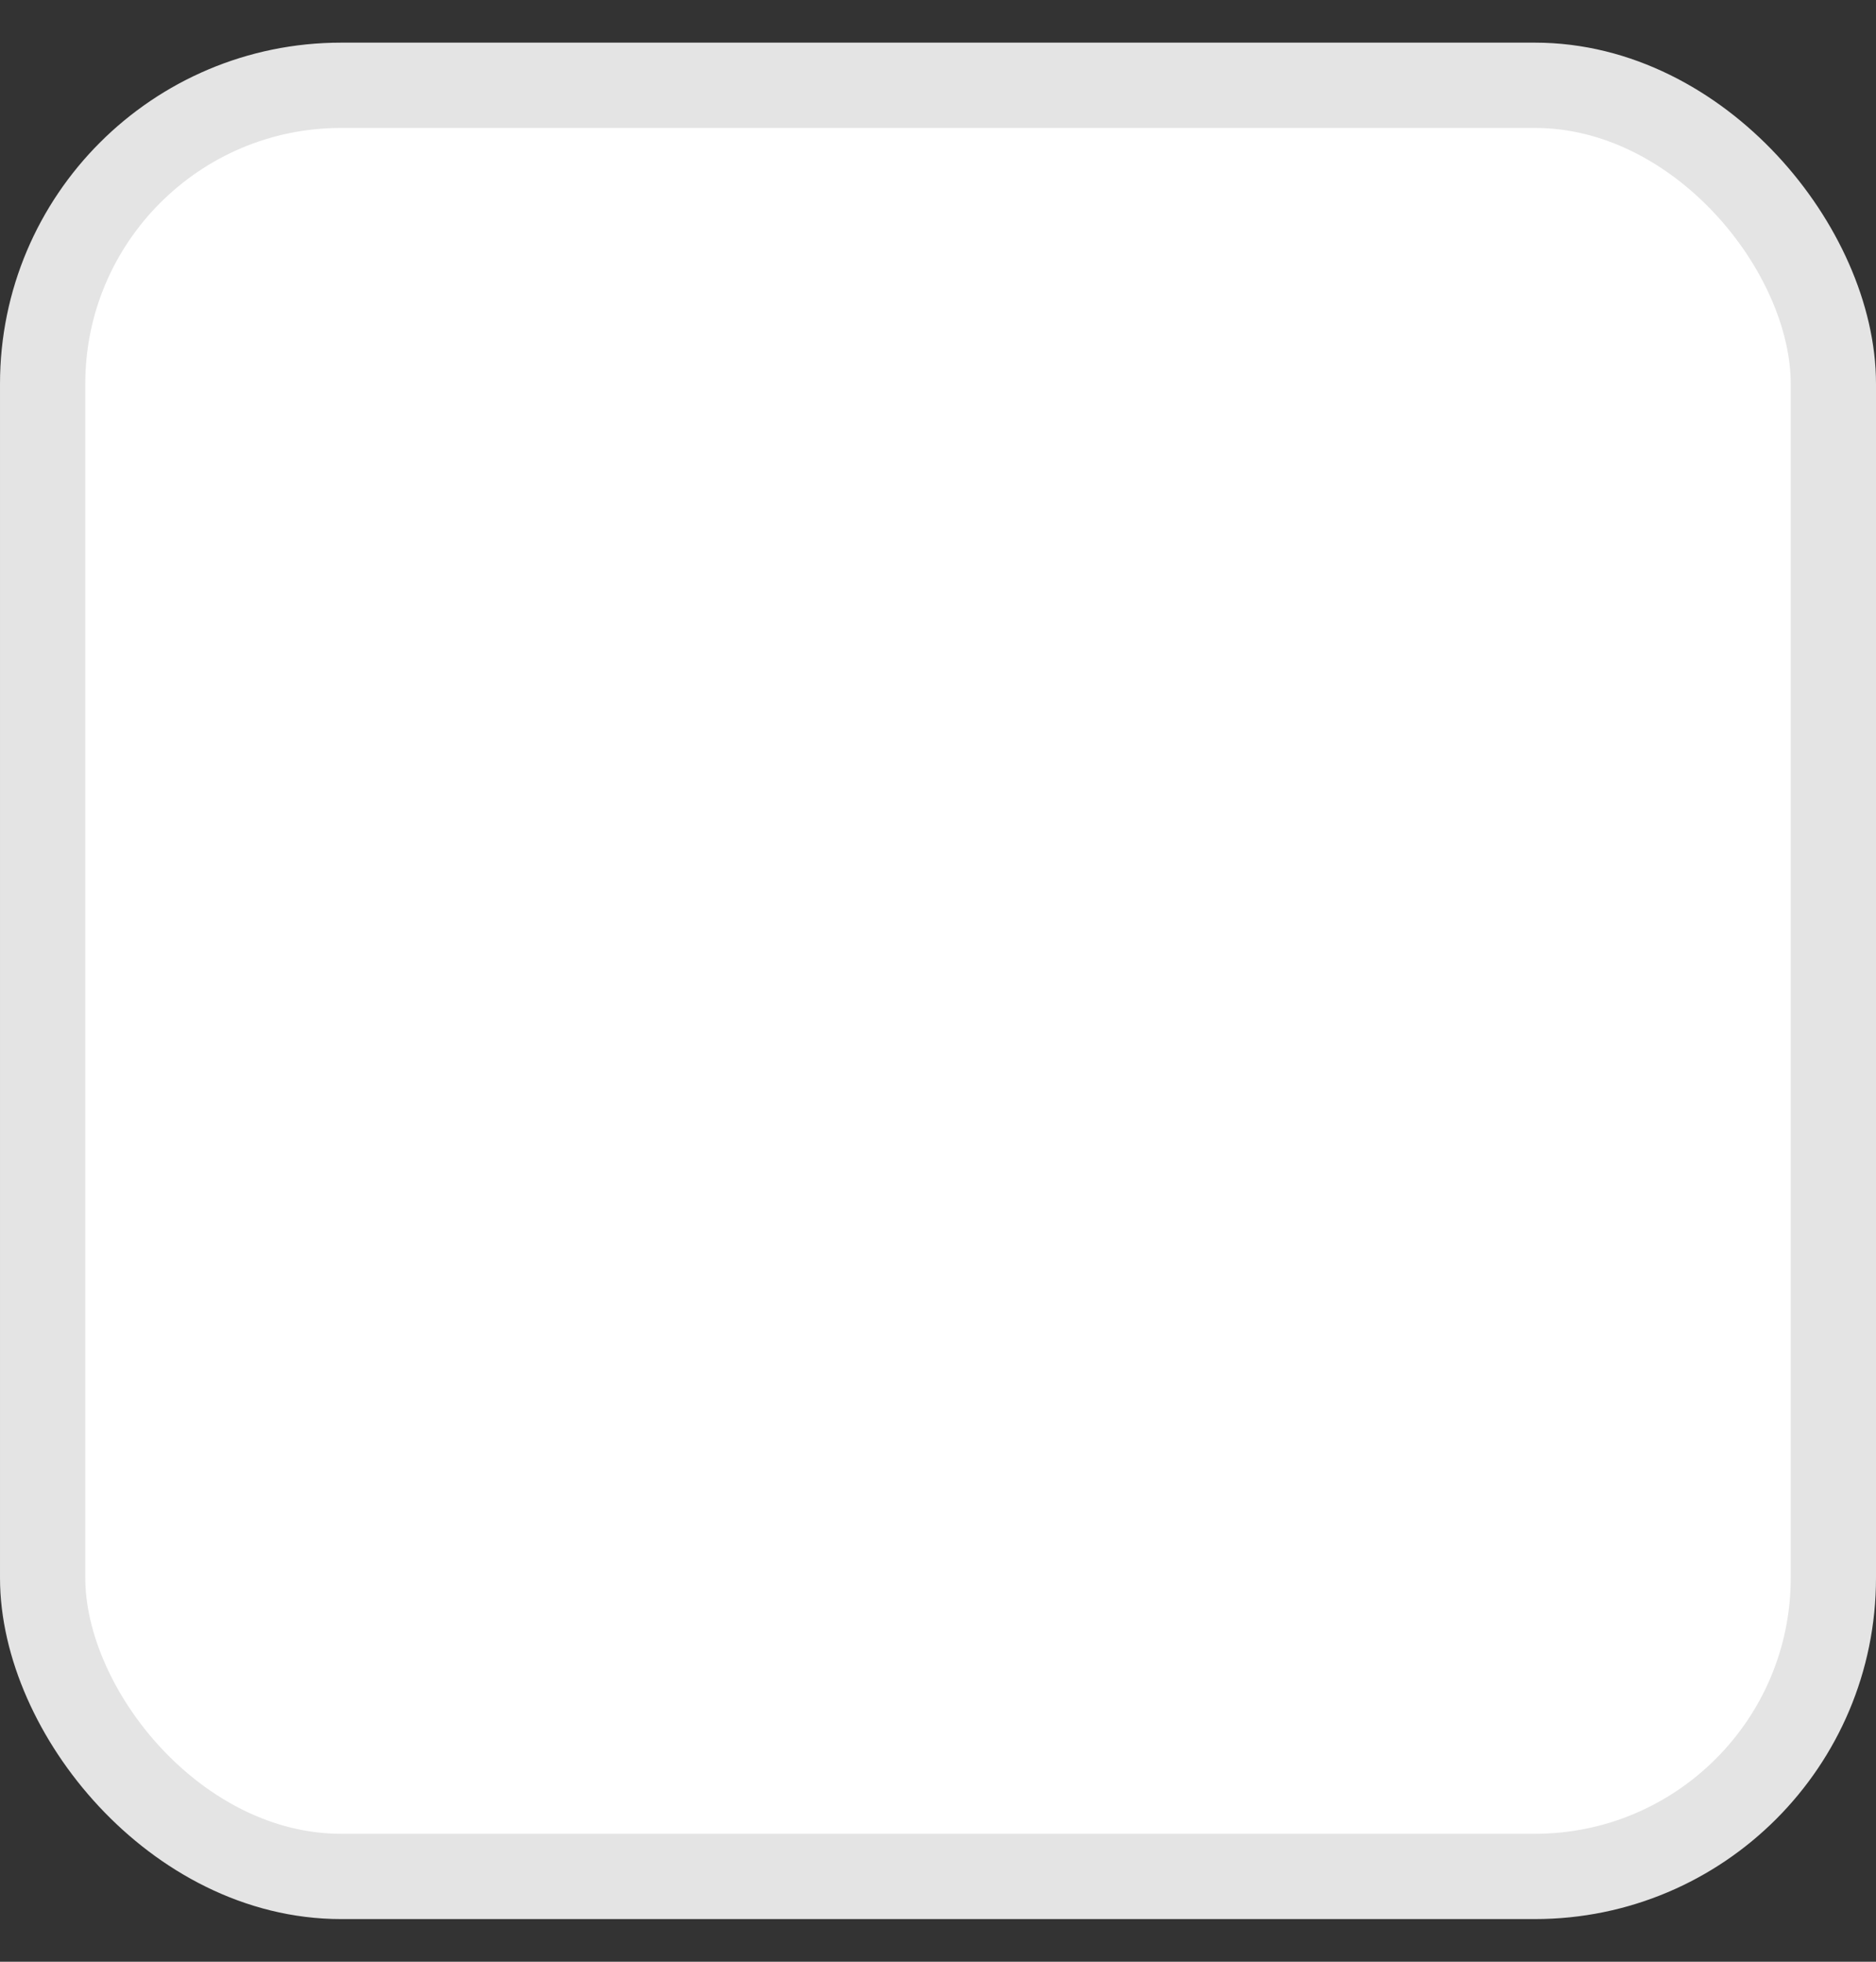 <svg width="22" height="23" viewBox="0 0 22 23" fill="none" xmlns="http://www.w3.org/2000/svg">
<rect x="0" y="0" width="22" height="23" fill="#333333" stroke="none"/>
<rect x="0.5" y="1" width="21" height="21" rx="3.5" fill="white"/>
<rect x="0.5" y="1" width="21" height="21" rx="3.5" stroke="#E4E4E4"/>
</svg>
